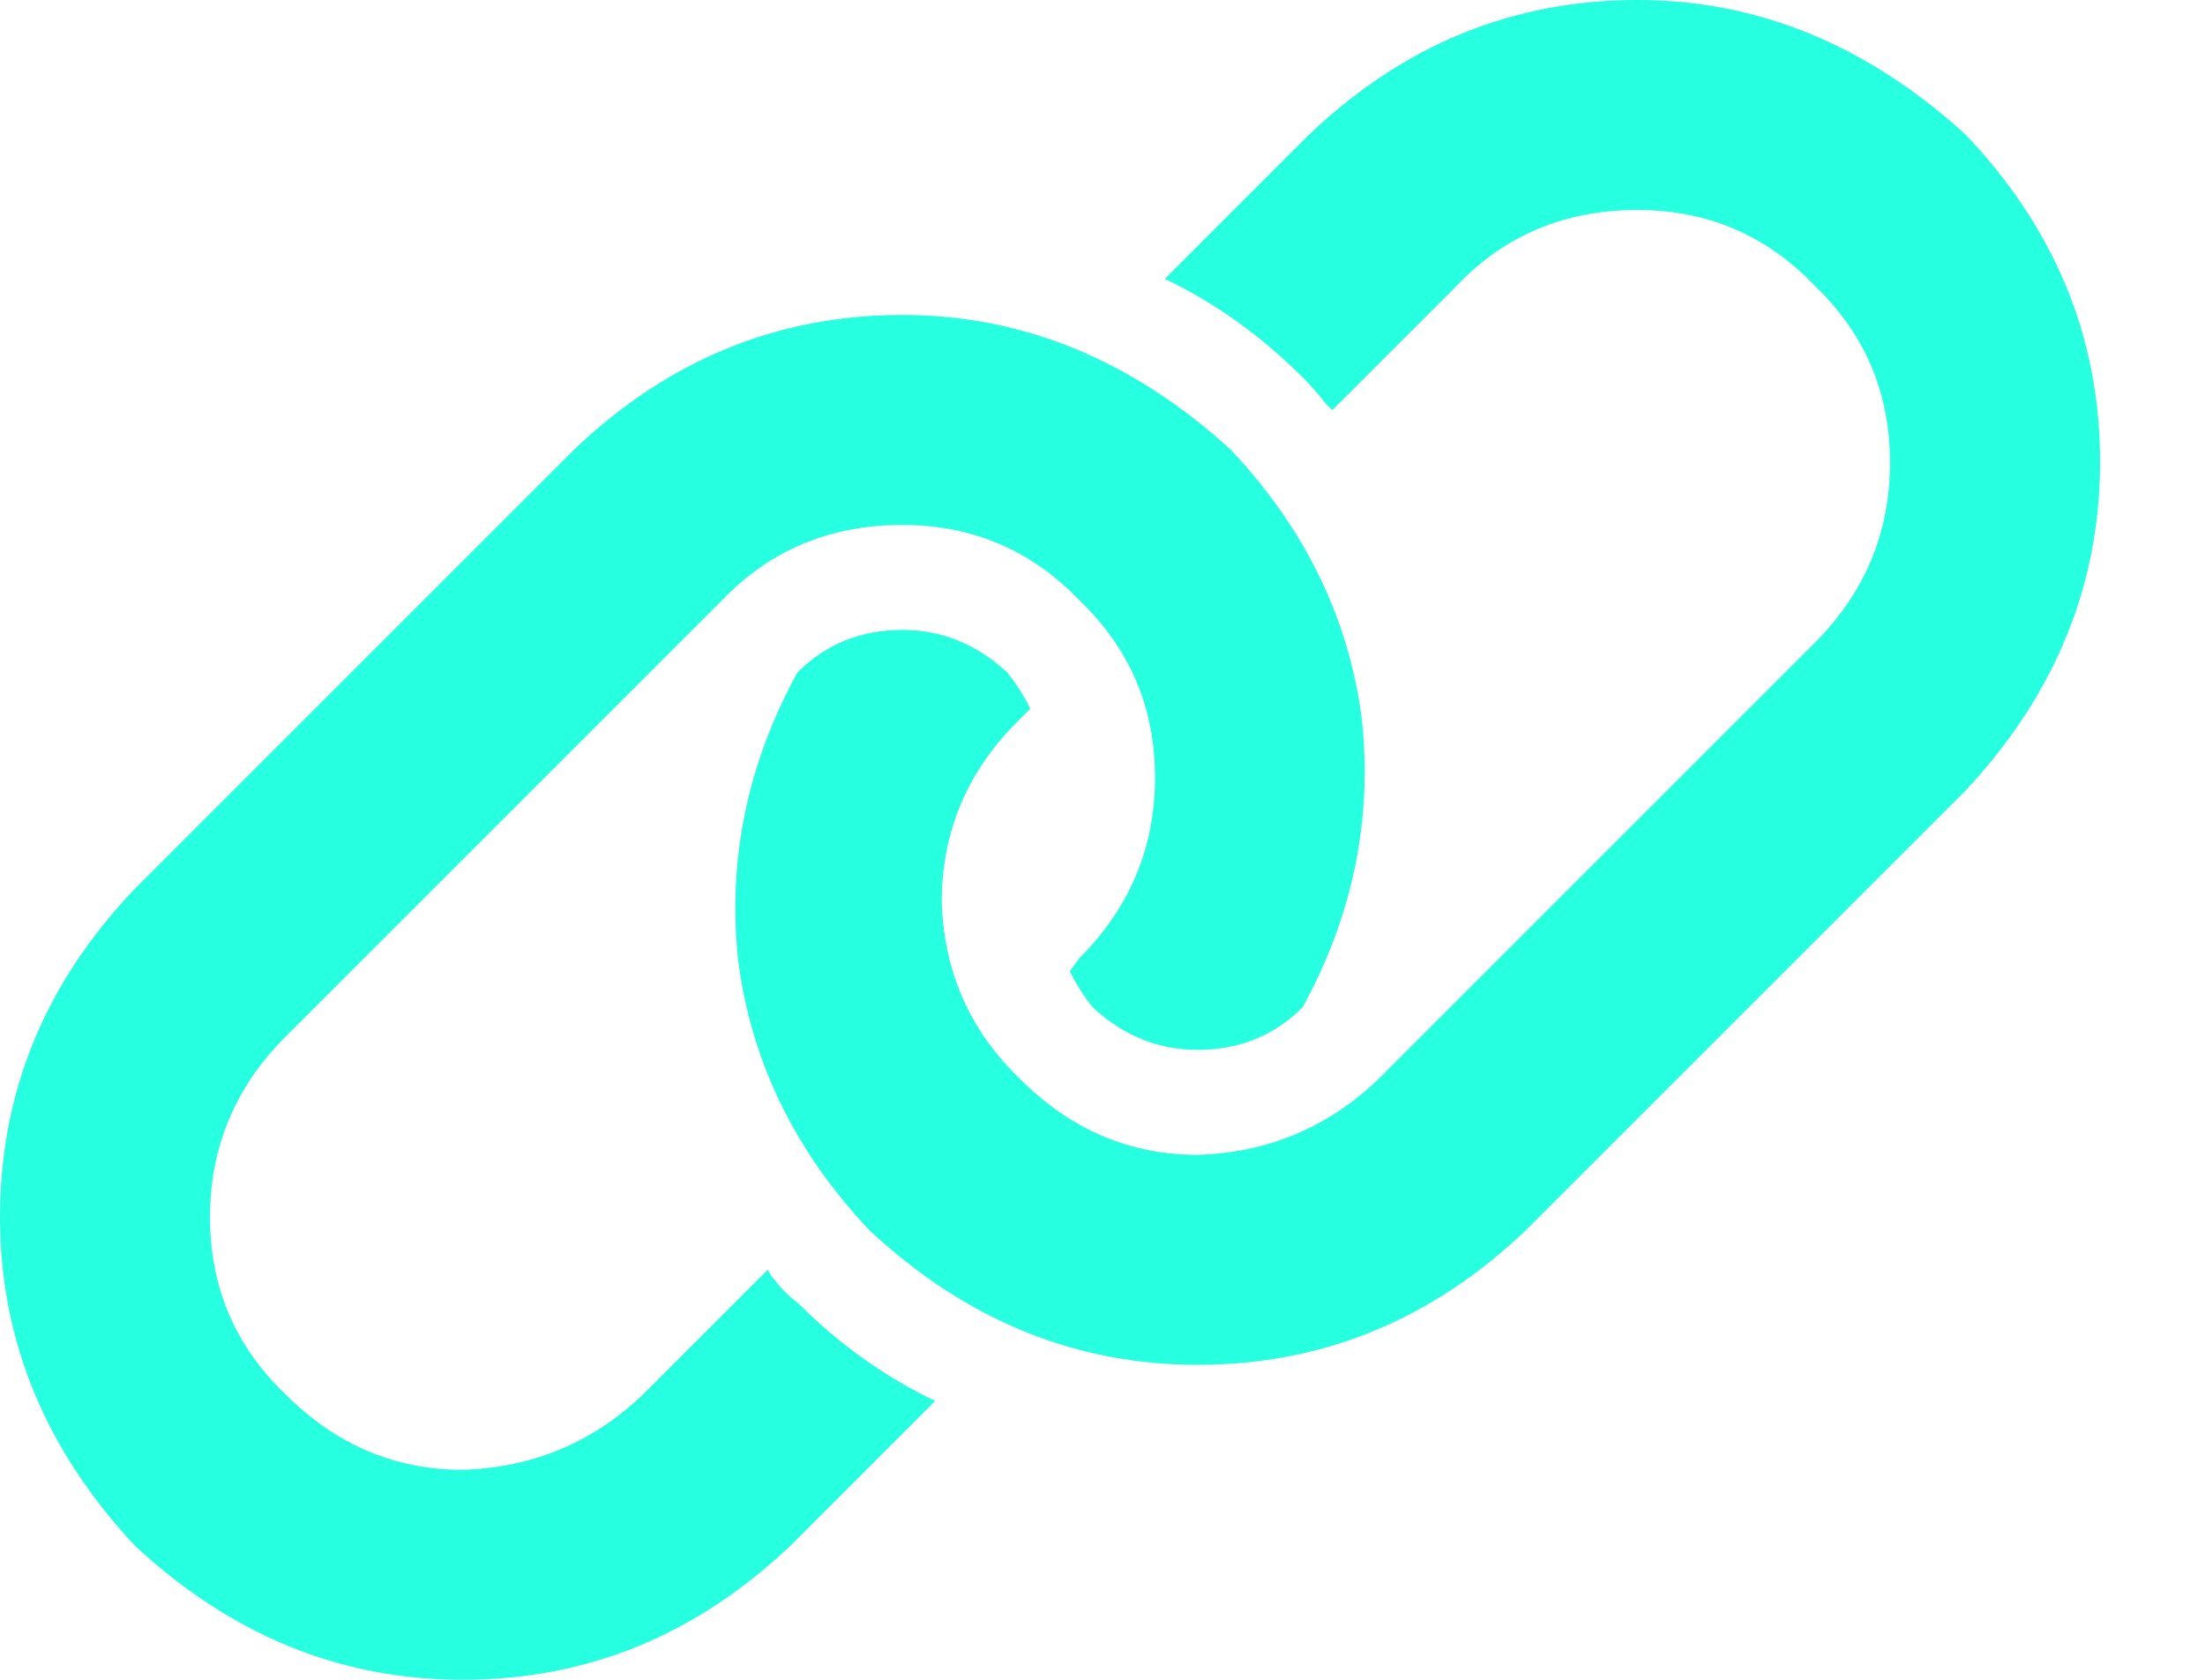 <svg width="21" height="16" viewBox="0 0 21 16" fill="none" xmlns="http://www.w3.org/2000/svg">
<path d="M18.719 1.281C17.781 0.427 16.74 0 15.594 0C14.406 0 13.365 0.427 12.469 1.281L11.094 2.656C11.573 2.885 12.01 3.198 12.406 3.594C12.49 3.677 12.562 3.76 12.625 3.844C12.646 3.865 12.667 3.885 12.688 3.906L13.875 2.719C14.333 2.24 14.906 2 15.594 2C16.26 2 16.823 2.24 17.281 2.719C17.76 3.177 18 3.74 18 4.406C18 5.073 17.76 5.646 17.281 6.125L13.125 10.281C12.646 10.74 12.073 10.979 11.406 11C10.76 11 10.198 10.76 9.719 10.281C9.24 9.823 8.99 9.26 8.969 8.594C8.969 7.927 9.208 7.354 9.688 6.875L9.812 6.75C9.75 6.625 9.677 6.51 9.594 6.406C9.302 6.135 8.969 6 8.594 6C8.198 6 7.865 6.135 7.594 6.406C7.115 7.281 6.927 8.198 7.031 9.156C7.156 10.115 7.573 10.969 8.281 11.719C9.198 12.573 10.24 13 11.406 13C12.594 13 13.635 12.573 14.531 11.719L18.719 7.531C19.594 6.594 20.021 5.521 20 4.312C19.979 3.167 19.552 2.156 18.719 1.281ZM7.312 12.094L6.125 13.281C5.646 13.74 5.073 13.979 4.406 14C3.76 14 3.198 13.76 2.719 13.281C2.24 12.823 2 12.26 2 11.594C2 10.927 2.24 10.354 2.719 9.875L6.875 5.719C7.333 5.24 7.906 5 8.594 5C9.26 5 9.823 5.24 10.281 5.719C10.76 6.177 11 6.74 11 7.406C11 8.073 10.76 8.646 10.281 9.125L10.188 9.25C10.25 9.375 10.323 9.49 10.406 9.594C10.698 9.865 11.031 10 11.406 10C11.802 10 12.135 9.865 12.406 9.594C12.885 8.719 13.073 7.802 12.969 6.844C12.844 5.885 12.427 5.031 11.719 4.281C10.781 3.427 9.74 3 8.594 3C7.406 3 6.365 3.427 5.469 4.281L1.281 8.469C0.427 9.365 0 10.406 0 11.594C0 12.76 0.427 13.802 1.281 14.719C2.198 15.573 3.24 16 4.406 16C5.594 16 6.635 15.573 7.531 14.719L8.906 13.344C8.427 13.115 7.99 12.802 7.594 12.406C7.51 12.344 7.438 12.271 7.375 12.188C7.354 12.167 7.333 12.135 7.312 12.094Z" fill="#26FFE0"/>
</svg>
